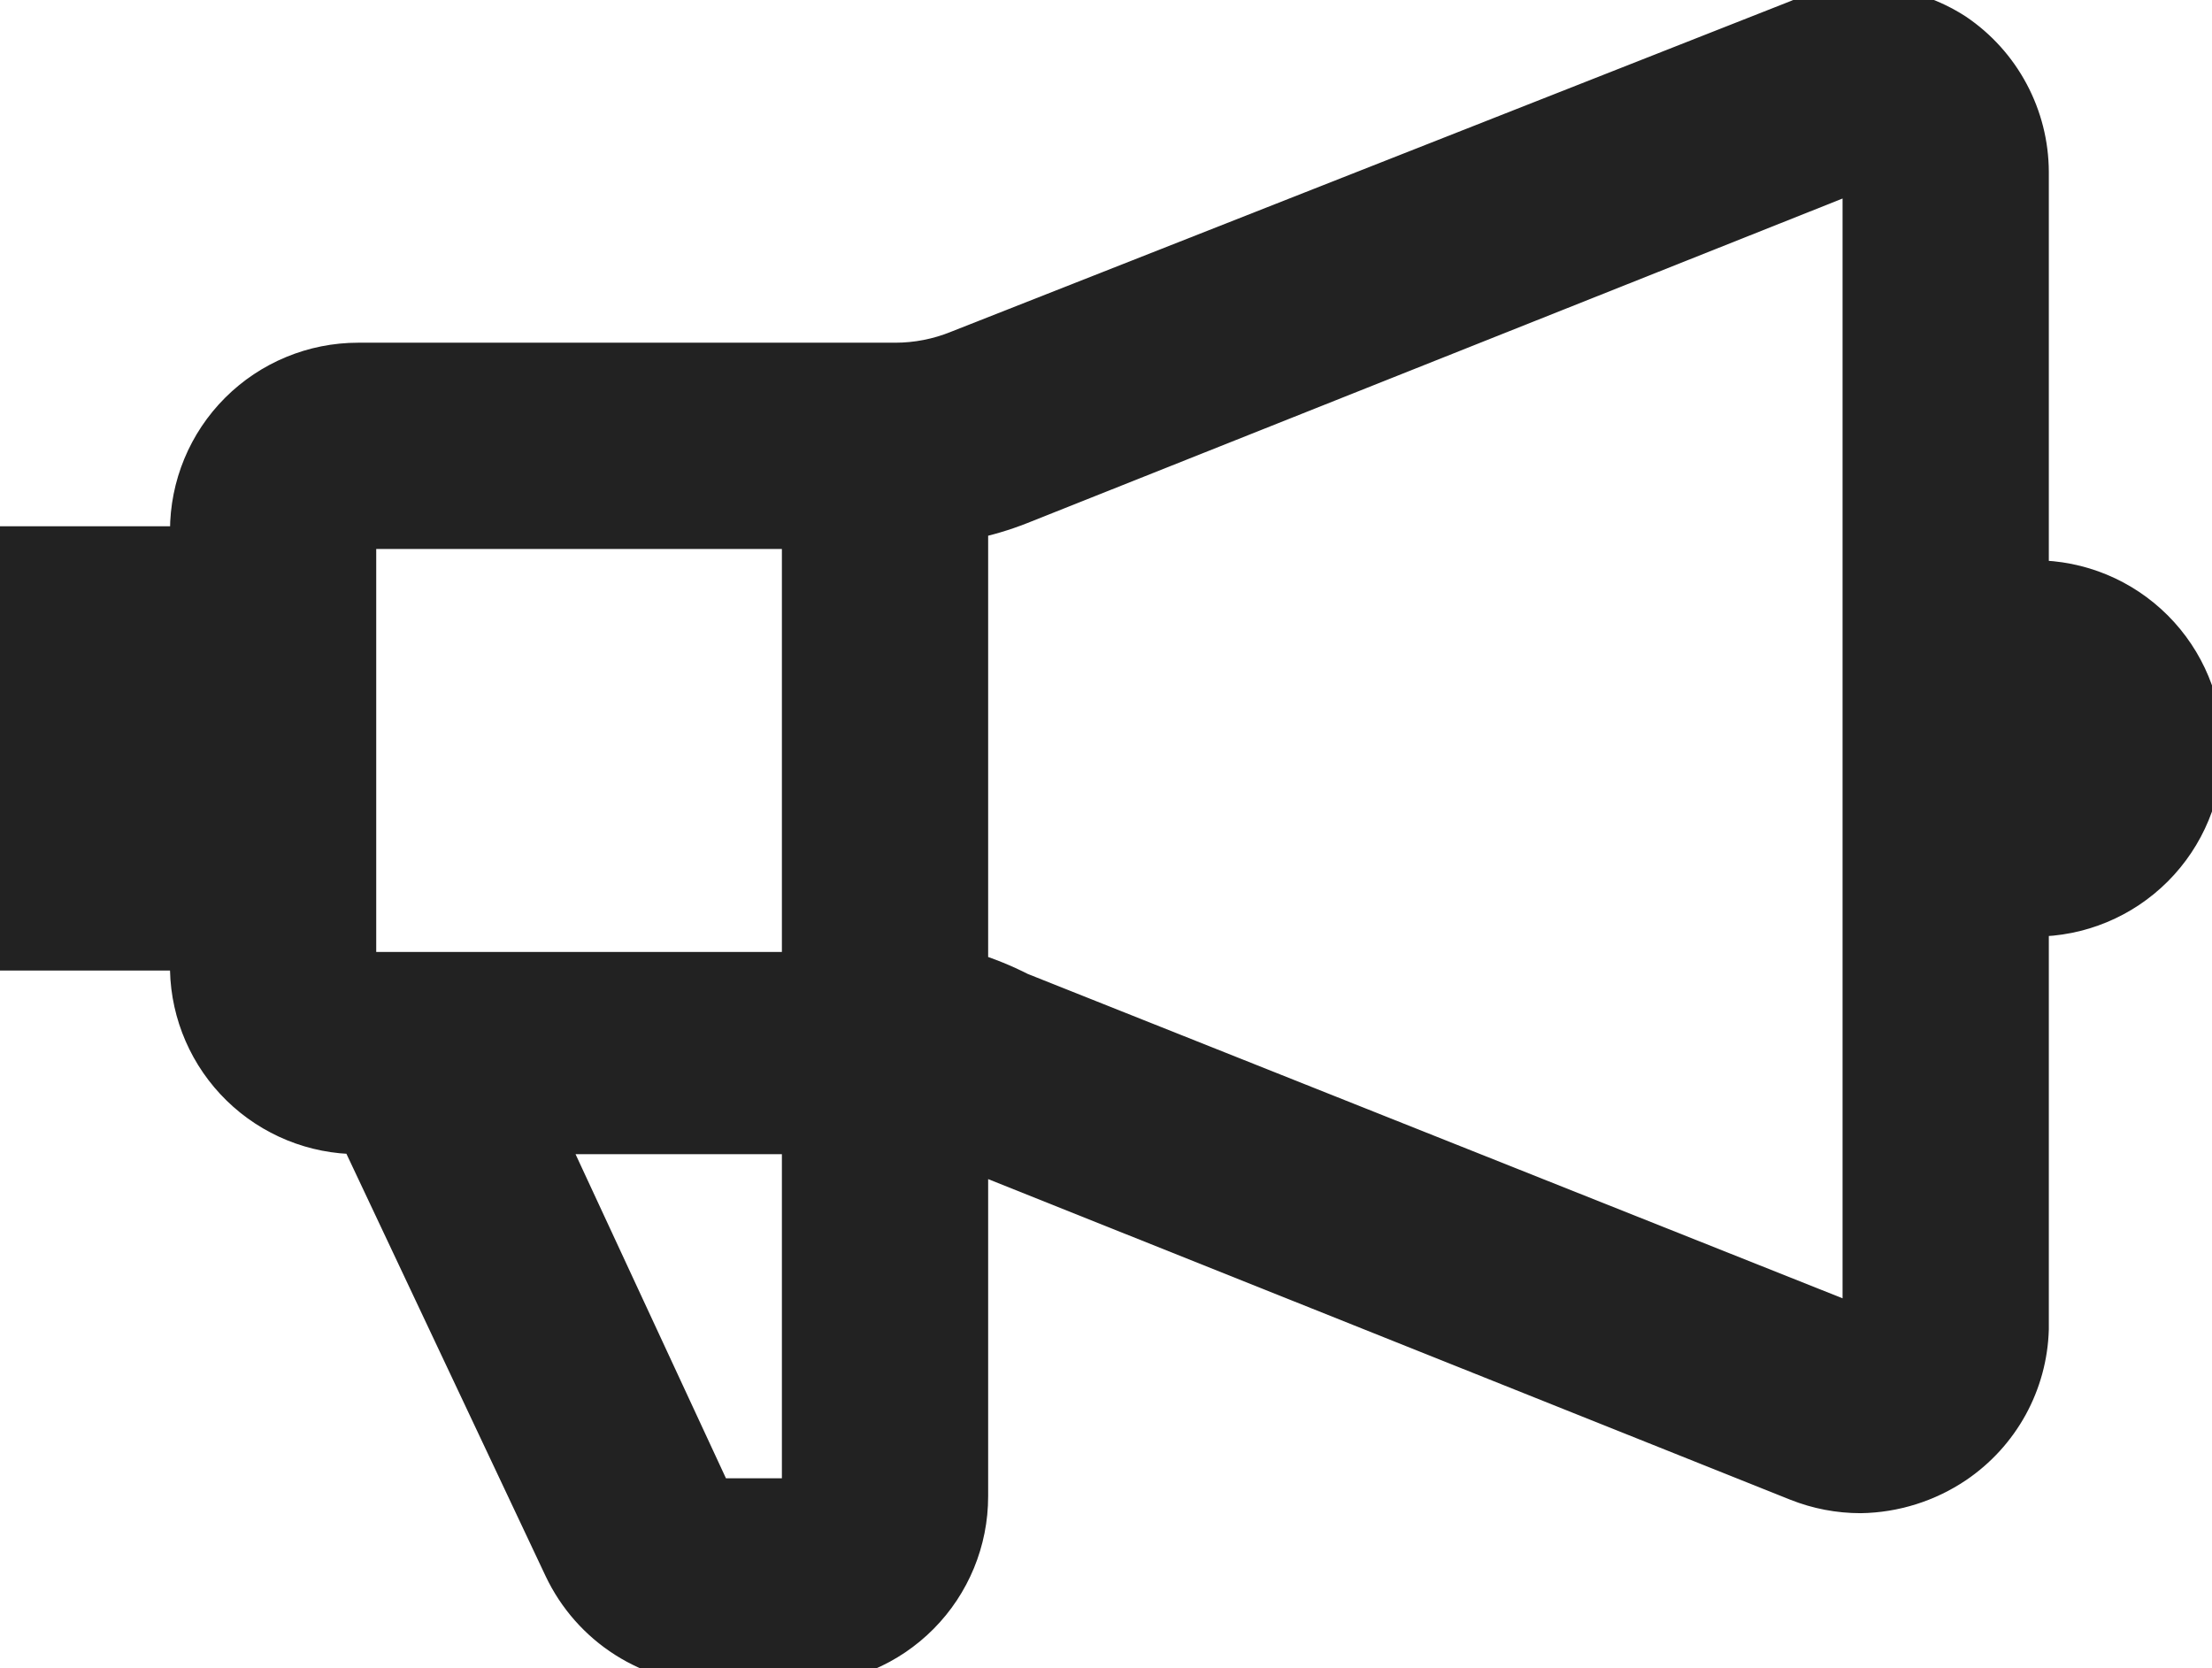 <svg width="61" height="46" viewBox="0 0 61 46" fill="none" xmlns="http://www.w3.org/2000/svg">
<path d="M53.938 0.875C53.293 0.458 52.556 0.205 51.791 0.14C51.026 0.075 50.256 0.198 49.55 0.5L26.413 9.612C25.865 9.835 25.279 9.95 24.688 9.95H9.875C8.632 9.95 7.44 10.444 6.56 11.323C5.681 12.202 5.188 13.394 5.188 14.637V15.012H0.5V26.262H5.188V26.75C5.217 27.973 5.724 29.137 6.6 29.992C7.476 30.847 8.651 31.325 9.875 31.325L15.5 43.25C15.881 44.053 16.48 44.732 17.23 45.21C17.98 45.687 18.849 45.944 19.738 45.95H22.1C23.337 45.94 24.519 45.442 25.39 44.564C26.261 43.686 26.75 42.499 26.75 41.262V31.775L49.55 40.887C50.111 41.111 50.709 41.225 51.312 41.225C52.249 41.21 53.161 40.923 53.938 40.4C54.554 39.983 55.063 39.426 55.422 38.774C55.78 38.122 55.979 37.394 56 36.65V4.737C55.997 3.974 55.807 3.224 55.447 2.55C55.088 1.877 54.57 1.302 53.938 0.875ZM22.062 14.637V26.75H9.875V14.637H22.062ZM22.062 41.262H19.7L15.088 31.325H22.062V41.262ZM28.137 27.312C27.692 27.085 27.228 26.897 26.75 26.75V14.375C27.223 14.277 27.688 14.139 28.137 13.962L51.312 4.737V36.537L28.137 27.312ZM56.112 15.95V25.325C57.356 25.325 58.548 24.831 59.427 23.952C60.306 23.073 60.8 21.881 60.8 20.637C60.8 19.394 60.306 18.202 59.427 17.323C58.548 16.444 57.356 15.95 56.112 15.95Z" fill="#222222"/>
<path d="M53.938 0.875C53.293 0.458 52.556 0.205 51.791 0.14C51.026 0.075 50.256 0.198 49.55 0.5L26.413 9.612C25.865 9.835 25.279 9.95 24.688 9.95H9.875C8.632 9.95 7.44 10.444 6.56 11.323C5.681 12.202 5.188 13.394 5.188 14.637V15.012H0.5V26.262H5.188V26.75C5.217 27.973 5.724 29.137 6.6 29.992C7.476 30.847 8.651 31.325 9.875 31.325L15.5 43.25C15.881 44.053 16.48 44.732 17.23 45.21C17.98 45.687 18.849 45.944 19.738 45.95H22.1C23.337 45.94 24.519 45.442 25.39 44.564C26.261 43.686 26.75 42.499 26.75 41.262V31.775L49.55 40.887C50.111 41.111 50.709 41.225 51.312 41.225C52.249 41.21 53.161 40.923 53.938 40.4C54.554 39.983 55.063 39.426 55.422 38.774C55.78 38.122 55.979 37.394 56 36.65V4.737C55.997 3.974 55.807 3.224 55.447 2.55C55.088 1.877 54.57 1.302 53.938 0.875ZM22.062 14.637V26.75H9.875V14.637H22.062ZM22.062 41.262H19.7L15.088 31.325H22.062V41.262ZM28.137 27.312C27.692 27.085 27.228 26.897 26.75 26.75V14.375C27.223 14.277 27.688 14.139 28.137 13.962L51.312 4.737V36.537L28.137 27.312ZM56.112 15.95V25.325C57.356 25.325 58.548 24.831 59.427 23.952C60.306 23.073 60.8 21.881 60.8 20.637C60.8 19.394 60.306 18.202 59.427 17.323C58.548 16.444 57.356 15.95 56.112 15.95Z" stroke="#222222"/>
</svg>
